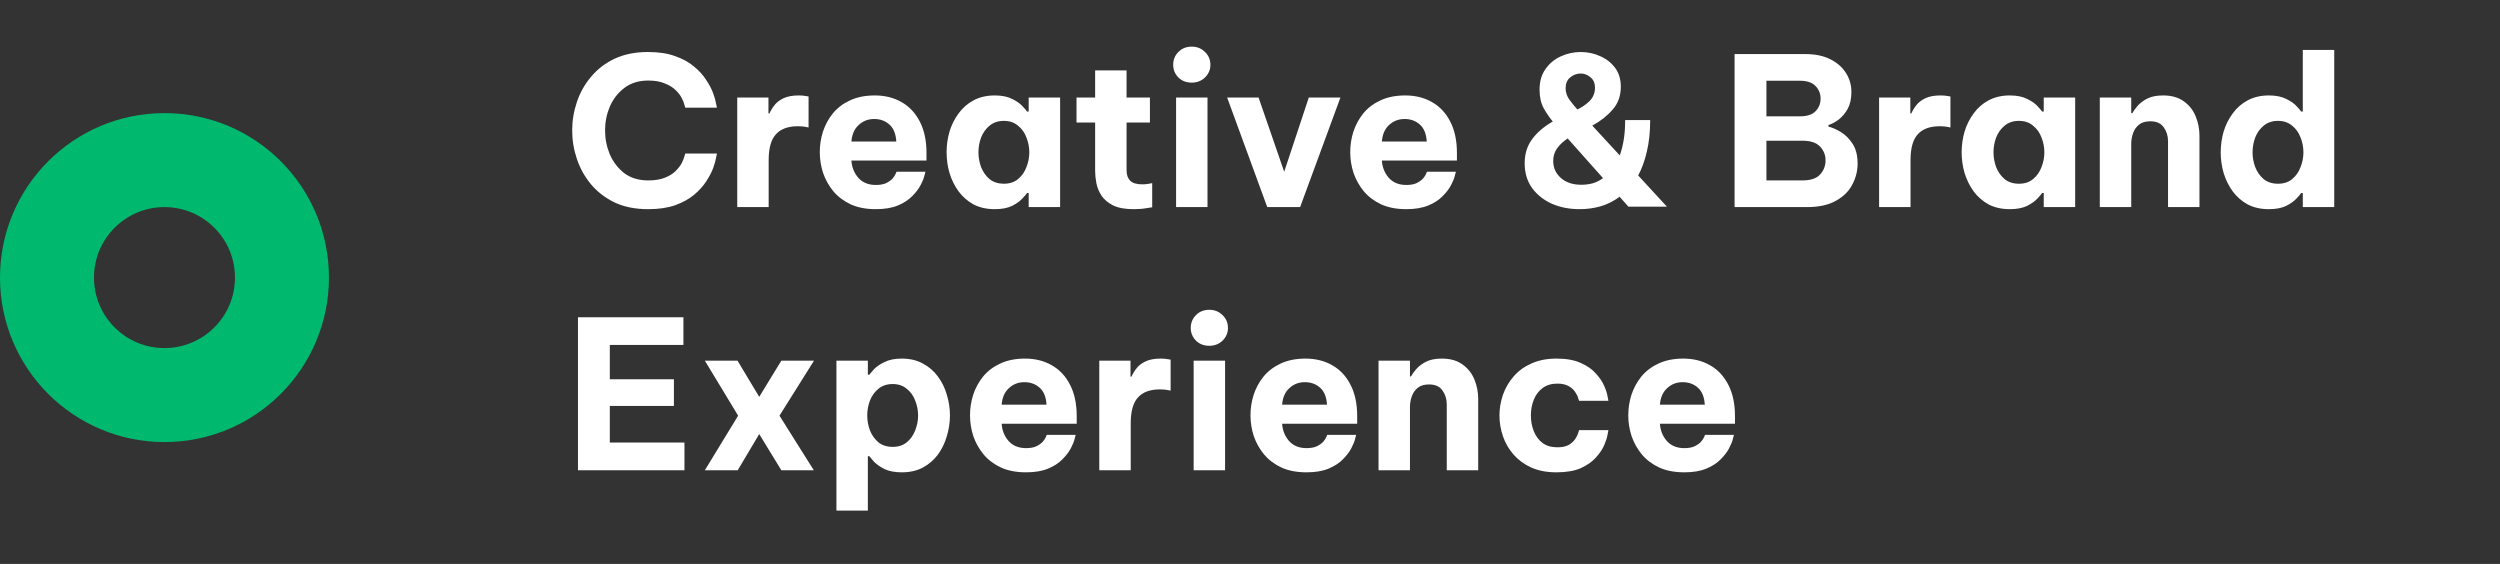 <svg width="266" height="60" viewBox="0 0 266 60" fill="none" xmlns="http://www.w3.org/2000/svg">
<rect x="0" y="0" width="266" height="60" fill="#333333" stroke="none"/>
<path d="M17.5 42.035C24.404 42.035 30 36.438 30 29.535C30 22.631 24.404 17.035 17.5 17.035C10.596 17.035 5 22.631 5 29.535C5 36.438 10.596 42.035 17.5 42.035Z" stroke="#00B96F" stroke-width="10" stroke-miterlimit="10"/>
<path d="M68.954 22.255C67.605 22.255 66.424 22.02 65.412 21.55C64.415 21.067 63.579 20.428 62.904 19.637C62.229 18.83 61.723 17.928 61.386 16.93C61.049 15.933 60.88 14.914 60.88 13.873C60.88 12.846 61.049 11.834 61.386 10.836C61.723 9.839 62.229 8.944 62.904 8.152C63.579 7.346 64.415 6.708 65.412 6.238C66.424 5.769 67.605 5.534 68.954 5.534C70.083 5.534 71.044 5.681 71.836 5.974C72.643 6.253 73.31 6.62 73.838 7.074C74.381 7.514 74.813 7.991 75.136 8.504C75.473 9.003 75.723 9.48 75.884 9.934C76.045 10.374 76.148 10.741 76.192 11.034C76.251 11.313 76.28 11.453 76.28 11.453H72.914C72.914 11.453 72.885 11.357 72.826 11.166C72.782 10.961 72.687 10.719 72.54 10.441C72.393 10.147 72.173 9.861 71.88 9.582C71.601 9.304 71.22 9.069 70.736 8.878C70.267 8.673 69.68 8.57 68.976 8.57C67.964 8.57 67.113 8.834 66.424 9.362C65.749 9.876 65.236 10.536 64.884 11.342C64.547 12.149 64.378 12.992 64.378 13.873C64.378 14.752 64.547 15.603 64.884 16.424C65.236 17.231 65.749 17.898 66.424 18.427C67.113 18.94 67.964 19.197 68.976 19.197C69.68 19.197 70.267 19.101 70.736 18.91C71.22 18.72 71.601 18.485 71.88 18.206C72.173 17.913 72.393 17.627 72.54 17.349C72.687 17.055 72.782 16.813 72.826 16.622C72.885 16.432 72.914 16.337 72.914 16.337H76.28C76.28 16.337 76.251 16.483 76.192 16.776C76.148 17.055 76.045 17.422 75.884 17.877C75.723 18.317 75.473 18.793 75.136 19.306C74.813 19.805 74.381 20.282 73.838 20.736C73.31 21.177 72.643 21.543 71.836 21.837C71.044 22.115 70.083 22.255 68.954 22.255ZM78.442 22.035V10.374H81.764V12.069H81.874C82.006 11.761 82.189 11.46 82.424 11.166C82.659 10.873 82.981 10.631 83.392 10.441C83.803 10.25 84.331 10.155 84.976 10.155C85.299 10.155 85.555 10.177 85.746 10.22C85.937 10.25 86.032 10.264 86.032 10.264V13.565C86.032 13.565 85.922 13.543 85.702 13.498C85.497 13.454 85.225 13.432 84.888 13.432C83.847 13.432 83.069 13.719 82.556 14.29C82.043 14.848 81.786 15.764 81.786 17.041V22.035H78.442ZM93.188 22.255C92.161 22.255 91.273 22.086 90.525 21.748C89.778 21.396 89.162 20.934 88.677 20.363C88.194 19.776 87.827 19.123 87.578 18.404C87.343 17.686 87.225 16.945 87.225 16.183C87.225 15.449 87.335 14.73 87.555 14.027C87.79 13.308 88.142 12.655 88.612 12.069C89.096 11.482 89.704 11.02 90.438 10.682C91.186 10.331 92.066 10.155 93.078 10.155C94.148 10.155 95.094 10.389 95.915 10.858C96.751 11.328 97.404 12.024 97.874 12.948C98.343 13.858 98.578 14.965 98.578 16.27V17.084H90.591C90.635 17.788 90.877 18.397 91.317 18.91C91.772 19.424 92.395 19.68 93.188 19.68C93.642 19.68 94.009 19.614 94.287 19.483C94.581 19.336 94.808 19.174 94.969 18.998C95.131 18.808 95.241 18.639 95.299 18.492C95.358 18.346 95.388 18.273 95.388 18.273H98.468C98.468 18.273 98.431 18.412 98.358 18.691C98.299 18.954 98.167 19.285 97.962 19.68C97.756 20.076 97.456 20.473 97.059 20.869C96.678 21.265 96.172 21.595 95.541 21.858C94.911 22.122 94.126 22.255 93.188 22.255ZM90.591 15.06H95.365C95.322 14.254 95.079 13.652 94.639 13.257C94.2 12.861 93.657 12.662 93.011 12.662C92.366 12.662 91.816 12.875 91.362 13.3C90.907 13.711 90.65 14.298 90.591 15.06ZM105.844 10.155C106.592 10.155 107.208 10.279 107.692 10.528C108.176 10.763 108.542 11.02 108.792 11.299C109.056 11.577 109.217 11.768 109.276 11.87H109.452V10.374H112.796V22.035H109.452V20.538H109.276C109.217 20.641 109.056 20.832 108.792 21.11C108.542 21.389 108.176 21.653 107.692 21.902C107.208 22.137 106.592 22.255 105.844 22.255C104.978 22.255 104.223 22.086 103.578 21.748C102.947 21.396 102.419 20.934 101.994 20.363C101.568 19.776 101.246 19.123 101.026 18.404C100.82 17.686 100.718 16.953 100.718 16.204C100.718 15.457 100.82 14.723 101.026 14.005C101.246 13.286 101.568 12.64 101.994 12.069C102.419 11.482 102.947 11.02 103.578 10.682C104.223 10.331 104.978 10.155 105.844 10.155ZM106.812 12.861C106.21 12.861 105.704 13.029 105.294 13.367C104.898 13.689 104.597 14.107 104.392 14.62C104.201 15.134 104.106 15.662 104.106 16.204C104.106 16.747 104.201 17.275 104.392 17.788C104.597 18.302 104.898 18.727 105.294 19.064C105.704 19.387 106.21 19.549 106.812 19.549C107.413 19.549 107.912 19.387 108.308 19.064C108.718 18.727 109.019 18.302 109.21 17.788C109.415 17.275 109.518 16.747 109.518 16.204C109.518 15.662 109.415 15.134 109.21 14.62C109.019 14.107 108.718 13.689 108.308 13.367C107.912 13.029 107.413 12.861 106.812 12.861ZM120.614 22.255C119.705 22.255 118.979 22.122 118.436 21.858C117.894 21.58 117.483 21.235 117.204 20.825C116.926 20.399 116.742 19.952 116.654 19.483C116.566 19.013 116.522 18.581 116.522 18.184V13.037H114.542V10.374H116.522V7.492H119.866V10.374H122.352V13.037H119.866V18.096C119.866 18.581 119.991 18.954 120.24 19.218C120.504 19.483 120.937 19.614 121.538 19.614C121.802 19.614 122.044 19.593 122.264 19.549C122.484 19.505 122.594 19.483 122.594 19.483V22.056C122.594 22.056 122.396 22.086 122 22.145C121.604 22.218 121.142 22.255 120.614 22.255ZM126.807 8.79C126.22 8.79 125.743 8.607 125.377 8.24C125.01 7.859 124.827 7.412 124.827 6.898C124.827 6.356 125.01 5.901 125.377 5.534C125.743 5.153 126.22 4.962 126.807 4.962C127.364 4.962 127.833 5.153 128.215 5.534C128.596 5.901 128.787 6.356 128.787 6.898C128.787 7.412 128.596 7.859 128.215 8.24C127.833 8.607 127.364 8.79 126.807 8.79ZM125.135 22.035V10.374H128.479V22.035H125.135ZM134.835 22.035L130.567 10.374H133.911L136.639 18.273L139.257 10.374H142.623L138.333 22.035H134.835ZM149.627 22.255C148.6 22.255 147.713 22.086 146.965 21.748C146.217 21.396 145.601 20.934 145.117 20.363C144.633 19.776 144.266 19.123 144.017 18.404C143.782 17.686 143.665 16.945 143.665 16.183C143.665 15.449 143.775 14.73 143.995 14.027C144.23 13.308 144.582 12.655 145.051 12.069C145.535 11.482 146.144 11.02 146.877 10.682C147.625 10.331 148.505 10.155 149.517 10.155C150.588 10.155 151.534 10.389 152.355 10.858C153.191 11.328 153.844 12.024 154.313 12.948C154.782 13.858 155.017 14.965 155.017 16.27V17.084H147.031C147.075 17.788 147.317 18.397 147.757 18.91C148.212 19.424 148.835 19.68 149.627 19.68C150.082 19.68 150.448 19.614 150.727 19.483C151.02 19.336 151.248 19.174 151.409 18.998C151.57 18.808 151.68 18.639 151.739 18.492C151.798 18.346 151.827 18.273 151.827 18.273H154.907C154.907 18.273 154.87 18.412 154.797 18.691C154.738 18.954 154.606 19.285 154.401 19.68C154.196 20.076 153.895 20.473 153.499 20.869C153.118 21.265 152.612 21.595 151.981 21.858C151.35 22.122 150.566 22.255 149.627 22.255ZM147.031 15.06H151.805C151.761 14.254 151.519 13.652 151.079 13.257C150.639 12.861 150.096 12.662 149.451 12.662C148.806 12.662 148.256 12.875 147.801 13.3C147.346 13.711 147.09 14.298 147.031 15.06ZM168.077 22.255C166.992 22.255 166.009 22.064 165.129 21.683C164.249 21.287 163.545 20.729 163.017 20.011C162.489 19.277 162.225 18.397 162.225 17.37C162.225 16.388 162.482 15.544 162.995 14.841C163.508 14.122 164.249 13.484 165.217 12.927C164.88 12.53 164.557 12.061 164.249 11.518C163.956 10.976 163.809 10.316 163.809 9.538C163.809 8.658 164.022 7.925 164.447 7.338C164.872 6.737 165.415 6.29 166.075 5.996C166.75 5.688 167.454 5.534 168.187 5.534C168.92 5.534 169.61 5.681 170.255 5.974C170.9 6.253 171.428 6.664 171.839 7.206C172.25 7.749 172.455 8.424 172.455 9.23C172.455 10.198 172.162 11.012 171.575 11.672C171.003 12.332 170.284 12.897 169.419 13.367L172.345 16.535C172.521 16.05 172.66 15.501 172.763 14.884C172.866 14.254 172.917 13.55 172.917 12.773H175.579C175.579 14.019 175.462 15.134 175.227 16.116C175.007 17.084 174.699 17.935 174.303 18.669L177.361 21.991H173.269L172.323 20.934C171.722 21.389 171.054 21.727 170.321 21.947C169.602 22.152 168.854 22.255 168.077 22.255ZM166.581 9.406C166.581 9.817 166.713 10.213 166.977 10.595C167.241 10.961 167.527 11.313 167.835 11.65C168.348 11.401 168.788 11.093 169.155 10.726C169.522 10.345 169.705 9.883 169.705 9.34C169.705 8.842 169.544 8.468 169.221 8.218C168.913 7.954 168.568 7.822 168.187 7.822C167.776 7.822 167.402 7.962 167.065 8.24C166.742 8.504 166.581 8.893 166.581 9.406ZM165.261 17.128C165.261 17.847 165.532 18.448 166.075 18.933C166.618 19.416 167.344 19.659 168.253 19.659C168.664 19.659 169.067 19.607 169.463 19.505C169.859 19.387 170.226 19.204 170.563 18.954L166.801 14.73C166.317 15.053 165.936 15.412 165.657 15.809C165.393 16.19 165.261 16.63 165.261 17.128ZM184.559 22.035V5.754H192.083C193.139 5.754 194.026 5.938 194.745 6.304C195.478 6.671 196.035 7.162 196.417 7.778C196.798 8.38 196.989 9.047 196.989 9.78C196.989 10.499 196.857 11.101 196.593 11.585C196.329 12.054 196.006 12.435 195.625 12.729C195.258 13.007 194.899 13.198 194.547 13.3V13.476C194.943 13.565 195.383 13.755 195.867 14.049C196.351 14.342 196.769 14.76 197.121 15.303C197.473 15.845 197.649 16.549 197.649 17.415C197.649 18.177 197.465 18.91 197.099 19.614C196.747 20.319 196.167 20.898 195.361 21.352C194.569 21.807 193.535 22.035 192.259 22.035H184.559ZM191.511 8.592H187.947V12.377H191.511C192.273 12.377 192.831 12.193 193.183 11.826C193.535 11.46 193.711 11.012 193.711 10.485C193.711 9.971 193.535 9.531 193.183 9.164C192.831 8.783 192.273 8.592 191.511 8.592ZM191.775 14.973H187.947V19.197H191.775C192.64 19.197 193.263 18.991 193.645 18.581C194.041 18.155 194.239 17.649 194.239 17.062C194.239 16.491 194.041 15.999 193.645 15.588C193.263 15.178 192.64 14.973 191.775 14.973ZM199.936 22.035V10.374H203.258V12.069H203.368C203.5 11.761 203.683 11.46 203.918 11.166C204.153 10.873 204.475 10.631 204.886 10.441C205.297 10.25 205.825 10.155 206.47 10.155C206.793 10.155 207.049 10.177 207.24 10.22C207.431 10.25 207.526 10.264 207.526 10.264V13.565C207.526 13.565 207.416 13.543 207.196 13.498C206.991 13.454 206.719 13.432 206.382 13.432C205.341 13.432 204.563 13.719 204.05 14.29C203.537 14.848 203.28 15.764 203.28 17.041V22.035H199.936ZM213.846 10.155C214.594 10.155 215.21 10.279 215.694 10.528C216.178 10.763 216.544 11.02 216.794 11.299C217.058 11.577 217.219 11.768 217.278 11.87H217.454V10.374H220.798V22.035H217.454V20.538H217.278C217.219 20.641 217.058 20.832 216.794 21.11C216.544 21.389 216.178 21.653 215.694 21.902C215.21 22.137 214.594 22.255 213.846 22.255C212.98 22.255 212.225 22.086 211.58 21.748C210.949 21.396 210.421 20.934 209.996 20.363C209.57 19.776 209.248 19.123 209.028 18.404C208.822 17.686 208.72 16.953 208.72 16.204C208.72 15.457 208.822 14.723 209.028 14.005C209.248 13.286 209.57 12.64 209.996 12.069C210.421 11.482 210.949 11.02 211.58 10.682C212.225 10.331 212.98 10.155 213.846 10.155ZM214.814 12.861C214.212 12.861 213.706 13.029 213.296 13.367C212.9 13.689 212.599 14.107 212.394 14.62C212.203 15.134 212.108 15.662 212.108 16.204C212.108 16.747 212.203 17.275 212.394 17.788C212.599 18.302 212.9 18.727 213.296 19.064C213.706 19.387 214.212 19.549 214.814 19.549C215.415 19.549 215.914 19.387 216.31 19.064C216.72 18.727 217.021 18.302 217.212 17.788C217.417 17.275 217.52 16.747 217.52 16.204C217.52 15.662 217.417 15.134 217.212 14.62C217.021 14.107 216.72 13.689 216.31 13.367C215.914 13.029 215.415 12.861 214.814 12.861ZM223.419 22.035V10.374H226.763V12.046H226.873C227.005 11.812 227.195 11.548 227.445 11.255C227.709 10.961 228.053 10.704 228.479 10.485C228.919 10.264 229.476 10.155 230.151 10.155C231.06 10.155 231.801 10.367 232.373 10.793C232.945 11.203 233.363 11.739 233.627 12.399C233.891 13.044 234.023 13.726 234.023 14.444V22.035H230.679V15.017C230.679 14.459 230.525 13.968 230.217 13.543C229.923 13.117 229.447 12.905 228.787 12.905C228.288 12.905 227.892 13.022 227.599 13.257C227.305 13.491 227.093 13.792 226.961 14.159C226.829 14.525 226.763 14.914 226.763 15.325V22.035H223.419ZM241.41 22.255C240.545 22.255 239.789 22.086 239.144 21.748C238.513 21.396 237.985 20.934 237.56 20.363C237.135 19.776 236.812 19.123 236.592 18.404C236.387 17.686 236.284 16.953 236.284 16.204C236.284 15.457 236.387 14.723 236.592 14.005C236.812 13.286 237.135 12.64 237.56 12.069C237.985 11.482 238.513 11.02 239.144 10.682C239.789 10.331 240.545 10.155 241.41 10.155C242.158 10.155 242.774 10.279 243.258 10.528C243.742 10.763 244.109 11.02 244.358 11.299C244.622 11.577 244.783 11.768 244.842 11.87H245.018V5.314H248.362V22.035H245.018V20.538H244.842C244.783 20.641 244.622 20.832 244.358 21.11C244.109 21.389 243.742 21.653 243.258 21.902C242.774 22.137 242.158 22.255 241.41 22.255ZM242.378 19.549C242.979 19.549 243.478 19.387 243.874 19.064C244.285 18.727 244.585 18.302 244.776 17.788C244.981 17.275 245.084 16.747 245.084 16.204C245.084 15.662 244.981 15.134 244.776 14.62C244.585 14.107 244.285 13.689 243.874 13.367C243.478 13.029 242.979 12.861 242.378 12.861C241.777 12.861 241.271 13.029 240.86 13.367C240.464 13.689 240.163 14.107 239.958 14.62C239.767 15.134 239.672 15.662 239.672 16.204C239.672 16.747 239.767 17.275 239.958 17.788C240.163 18.302 240.464 18.727 240.86 19.064C241.271 19.387 241.777 19.549 242.378 19.549ZM61.496 50.035V33.755H72.716V36.703H64.884V40.355H71.704V43.193H64.884V47.087H72.826V50.035H61.496ZM74.995 50.035L78.537 44.227L74.995 38.374H78.471L80.781 42.224L83.135 38.374H86.611L82.937 44.227L86.589 50.035H83.135L80.781 46.184L78.493 50.035H74.995ZM88.996 54.325V38.374H92.34V39.87H92.494C92.567 39.768 92.729 39.577 92.978 39.298C93.242 39.02 93.616 38.763 94.1 38.529C94.584 38.279 95.2 38.154 95.948 38.154C96.813 38.154 97.561 38.331 98.192 38.682C98.837 39.02 99.373 39.482 99.798 40.069C100.223 40.641 100.539 41.286 100.744 42.005C100.964 42.723 101.074 43.456 101.074 44.205C101.074 44.953 100.964 45.686 100.744 46.404C100.539 47.123 100.223 47.776 99.798 48.362C99.373 48.934 98.837 49.397 98.192 49.748C97.561 50.086 96.813 50.255 95.948 50.255C95.2 50.255 94.584 50.137 94.1 49.903C93.616 49.653 93.242 49.389 92.978 49.111C92.729 48.832 92.567 48.641 92.494 48.538H92.34V54.325H88.996ZM92.274 44.205C92.274 44.747 92.369 45.275 92.56 45.788C92.765 46.302 93.066 46.727 93.462 47.065C93.873 47.387 94.379 47.548 94.98 47.548C95.581 47.548 96.08 47.387 96.476 47.065C96.887 46.727 97.187 46.302 97.378 45.788C97.583 45.275 97.686 44.747 97.686 44.205C97.686 43.662 97.583 43.134 97.378 42.62C97.187 42.107 96.887 41.689 96.476 41.367C96.08 41.029 95.581 40.861 94.98 40.861C94.379 40.861 93.873 41.029 93.462 41.367C93.066 41.689 92.765 42.107 92.56 42.62C92.369 43.134 92.274 43.662 92.274 44.205ZM109.172 50.255C108.145 50.255 107.258 50.086 106.51 49.748C105.762 49.397 105.146 48.934 104.662 48.362C104.178 47.776 103.811 47.123 103.562 46.404C103.327 45.686 103.21 44.945 103.21 44.182C103.21 43.449 103.32 42.73 103.54 42.026C103.775 41.308 104.127 40.655 104.596 40.069C105.08 39.482 105.689 39.02 106.422 38.682C107.17 38.331 108.05 38.154 109.062 38.154C110.133 38.154 111.079 38.389 111.9 38.858C112.736 39.328 113.389 40.025 113.858 40.949C114.327 41.858 114.562 42.965 114.562 44.27V45.084H106.576C106.62 45.788 106.862 46.397 107.302 46.91C107.757 47.424 108.38 47.681 109.172 47.681C109.627 47.681 109.993 47.614 110.272 47.483C110.565 47.336 110.793 47.175 110.954 46.998C111.115 46.808 111.225 46.639 111.284 46.492C111.343 46.346 111.372 46.273 111.372 46.273H114.452C114.452 46.273 114.415 46.412 114.342 46.691C114.283 46.955 114.151 47.285 113.946 47.681C113.741 48.077 113.44 48.472 113.044 48.868C112.663 49.264 112.157 49.594 111.526 49.858C110.895 50.123 110.111 50.255 109.172 50.255ZM106.576 43.06H111.35C111.306 42.254 111.064 41.653 110.624 41.257C110.184 40.861 109.641 40.663 108.996 40.663C108.351 40.663 107.801 40.875 107.346 41.3C106.891 41.711 106.635 42.298 106.576 43.06ZM116.964 50.035V38.374H120.286V40.069H120.396C120.528 39.761 120.711 39.46 120.946 39.166C121.18 38.873 121.503 38.631 121.914 38.441C122.324 38.25 122.852 38.154 123.498 38.154C123.82 38.154 124.077 38.176 124.268 38.221C124.458 38.25 124.554 38.264 124.554 38.264V41.565C124.554 41.565 124.444 41.542 124.224 41.498C124.018 41.455 123.747 41.432 123.41 41.432C122.368 41.432 121.591 41.718 121.078 42.291C120.564 42.848 120.308 43.764 120.308 45.041V50.035H116.964ZM128.676 36.791C128.089 36.791 127.613 36.607 127.246 36.24C126.879 35.859 126.696 35.412 126.696 34.898C126.696 34.356 126.879 33.901 127.246 33.535C127.613 33.153 128.089 32.962 128.676 32.962C129.233 32.962 129.703 33.153 130.084 33.535C130.465 33.901 130.656 34.356 130.656 34.898C130.656 35.412 130.465 35.859 130.084 36.24C129.703 36.607 129.233 36.791 128.676 36.791ZM127.004 50.035V38.374H130.348V50.035H127.004ZM139.014 50.255C137.987 50.255 137.1 50.086 136.352 49.748C135.604 49.397 134.988 48.934 134.504 48.362C134.02 47.776 133.653 47.123 133.404 46.404C133.169 45.686 133.052 44.945 133.052 44.182C133.052 43.449 133.162 42.73 133.382 42.026C133.616 41.308 133.968 40.655 134.438 40.069C134.922 39.482 135.53 39.02 136.264 38.682C137.012 38.331 137.892 38.154 138.904 38.154C139.974 38.154 140.92 38.389 141.742 38.858C142.578 39.328 143.23 40.025 143.7 40.949C144.169 41.858 144.404 42.965 144.404 44.27V45.084H136.418C136.462 45.788 136.704 46.397 137.144 46.91C137.598 47.424 138.222 47.681 139.014 47.681C139.468 47.681 139.835 47.614 140.114 47.483C140.407 47.336 140.634 47.175 140.796 46.998C140.957 46.808 141.067 46.639 141.126 46.492C141.184 46.346 141.214 46.273 141.214 46.273H144.294C144.294 46.273 144.257 46.412 144.184 46.691C144.125 46.955 143.993 47.285 143.788 47.681C143.582 48.077 143.282 48.472 142.886 48.868C142.504 49.264 141.998 49.594 141.368 49.858C140.737 50.123 139.952 50.255 139.014 50.255ZM136.418 43.06H141.192C141.148 42.254 140.906 41.653 140.466 41.257C140.026 40.861 139.483 40.663 138.838 40.663C138.192 40.663 137.642 40.875 137.188 41.3C136.733 41.711 136.476 42.298 136.418 43.06ZM146.676 50.035V38.374H150.02V40.047H150.13C150.262 39.812 150.453 39.548 150.702 39.255C150.966 38.961 151.311 38.705 151.736 38.484C152.176 38.264 152.734 38.154 153.408 38.154C154.318 38.154 155.058 38.367 155.63 38.792C156.202 39.203 156.62 39.739 156.884 40.398C157.148 41.044 157.28 41.726 157.28 42.444V50.035H153.936V43.017C153.936 42.459 153.782 41.968 153.474 41.542C153.181 41.117 152.704 40.904 152.044 40.904C151.546 40.904 151.15 41.022 150.856 41.257C150.563 41.491 150.35 41.792 150.218 42.158C150.086 42.525 150.02 42.914 150.02 43.325V50.035H146.676ZM165.614 50.255C164.587 50.255 163.693 50.086 162.93 49.748C162.167 49.397 161.537 48.934 161.038 48.362C160.539 47.791 160.165 47.145 159.916 46.426C159.667 45.693 159.542 44.953 159.542 44.205C159.542 43.456 159.667 42.723 159.916 42.005C160.165 41.286 160.539 40.641 161.038 40.069C161.537 39.482 162.167 39.02 162.93 38.682C163.693 38.331 164.587 38.154 165.614 38.154C166.655 38.154 167.513 38.309 168.188 38.617C168.863 38.91 169.398 39.284 169.794 39.739C170.205 40.178 170.505 40.626 170.696 41.081C170.887 41.52 171.004 41.895 171.048 42.203C171.107 42.496 171.136 42.642 171.136 42.642H168.012C168.012 42.642 167.983 42.554 167.924 42.379C167.88 42.188 167.777 41.975 167.616 41.74C167.469 41.491 167.242 41.279 166.934 41.102C166.626 40.912 166.215 40.816 165.702 40.816C165.071 40.816 164.543 40.978 164.118 41.3C163.707 41.608 163.399 42.019 163.194 42.532C162.989 43.046 162.886 43.603 162.886 44.205C162.886 44.806 162.989 45.363 163.194 45.877C163.399 46.39 163.707 46.808 164.118 47.13C164.543 47.438 165.071 47.593 165.702 47.593C166.215 47.593 166.626 47.505 166.934 47.328C167.242 47.138 167.469 46.925 167.616 46.691C167.777 46.441 167.88 46.228 167.924 46.053C167.983 45.862 168.012 45.767 168.012 45.767H171.136C171.136 45.767 171.107 45.92 171.048 46.228C171.004 46.522 170.887 46.896 170.696 47.35C170.505 47.791 170.205 48.238 169.794 48.693C169.398 49.133 168.863 49.507 168.188 49.815C167.513 50.108 166.655 50.255 165.614 50.255ZM179.211 50.255C178.184 50.255 177.297 50.086 176.549 49.748C175.801 49.397 175.185 48.934 174.701 48.362C174.217 47.776 173.85 47.123 173.601 46.404C173.366 45.686 173.249 44.945 173.249 44.182C173.249 43.449 173.359 42.73 173.579 42.026C173.814 41.308 174.166 40.655 174.635 40.069C175.119 39.482 175.728 39.02 176.461 38.682C177.209 38.331 178.089 38.154 179.101 38.154C180.172 38.154 181.118 38.389 181.939 38.858C182.775 39.328 183.428 40.025 183.897 40.949C184.366 41.858 184.601 42.965 184.601 44.27V45.084H176.615C176.659 45.788 176.901 46.397 177.341 46.91C177.796 47.424 178.419 47.681 179.211 47.681C179.666 47.681 180.032 47.614 180.311 47.483C180.604 47.336 180.832 47.175 180.993 46.998C181.154 46.808 181.264 46.639 181.323 46.492C181.382 46.346 181.411 46.273 181.411 46.273H184.491C184.491 46.273 184.454 46.412 184.381 46.691C184.322 46.955 184.19 47.285 183.985 47.681C183.78 48.077 183.479 48.472 183.083 48.868C182.702 49.264 182.196 49.594 181.565 49.858C180.934 50.123 180.15 50.255 179.211 50.255ZM176.615 43.06H181.389C181.345 42.254 181.103 41.653 180.663 41.257C180.223 40.861 179.68 40.663 179.035 40.663C178.39 40.663 177.84 40.875 177.385 41.3C176.93 41.711 176.674 42.298 176.615 43.06Z" fill="white"/>
</svg>
